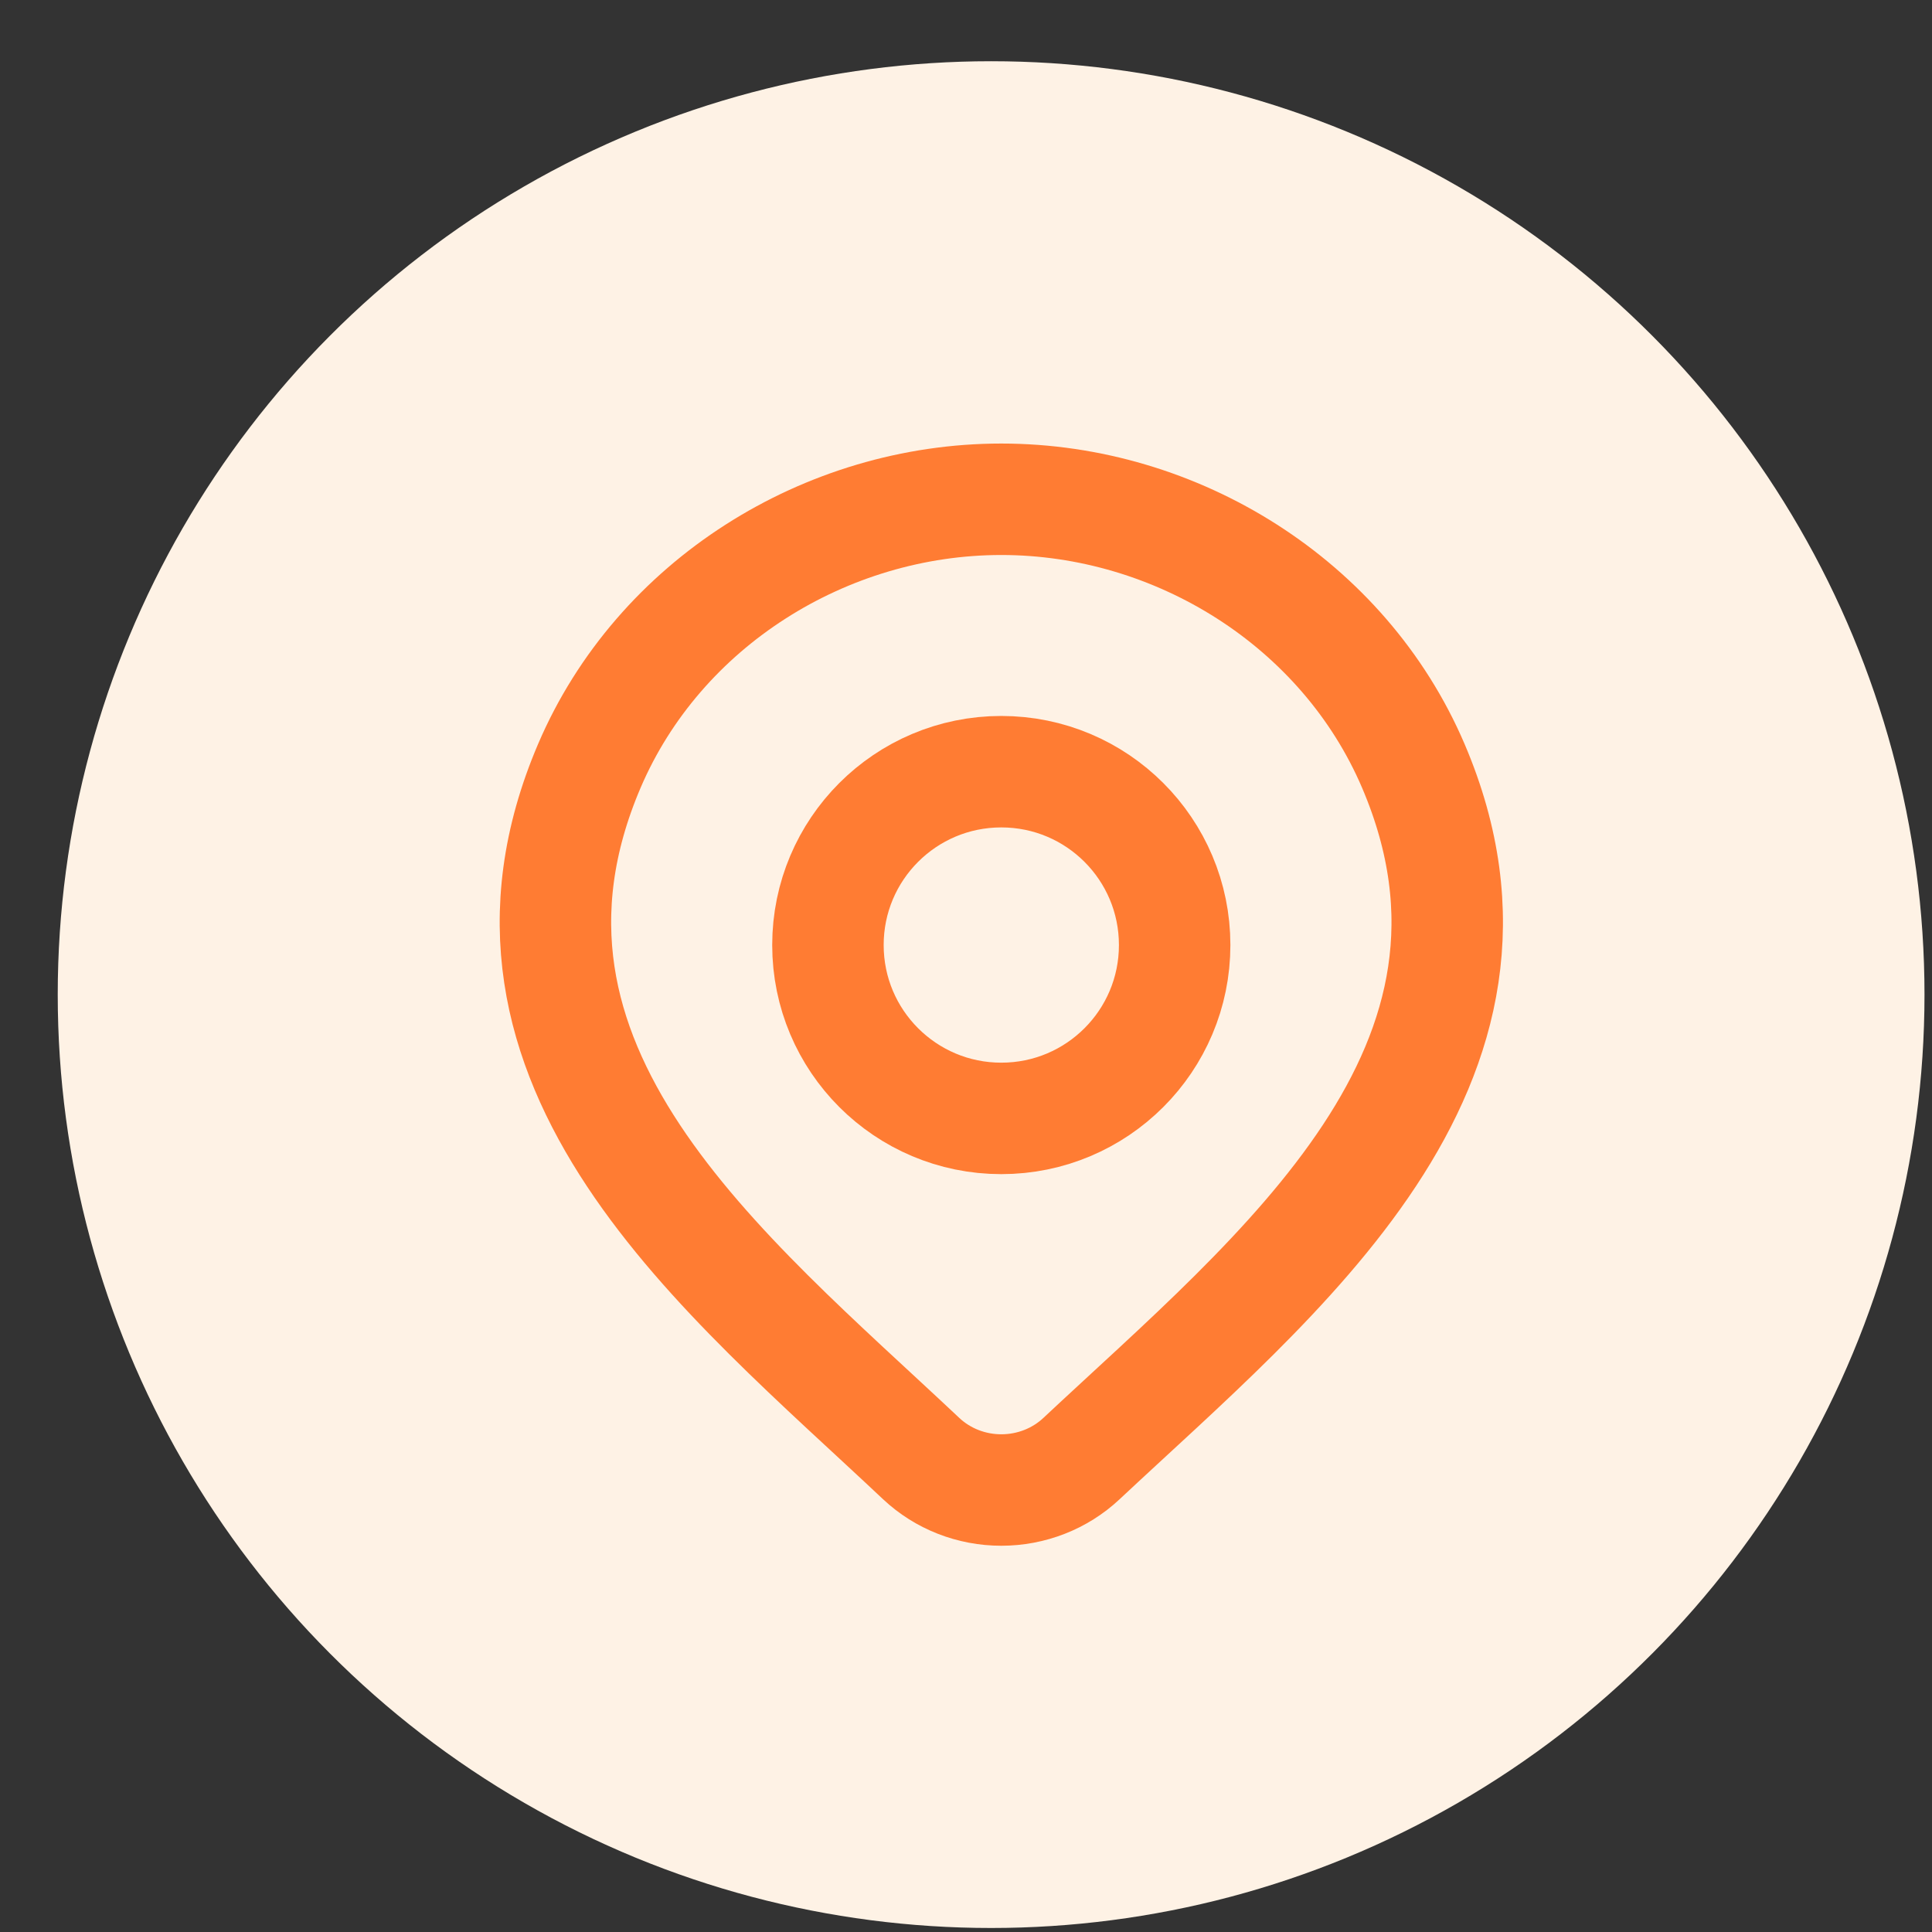 <svg width="26" height="26" viewBox="0 0 26 26" fill="none" xmlns="http://www.w3.org/2000/svg">
<rect x="0" y="0" width="26" height="26" fill="#333333" stroke="none"/>
<circle cx="13.338" cy="13.385" r="12.561" fill="#FEF2E5"/>
<g clip-path="url(#clip0_2035_7311)">
<path d="M14.553 19.63C14.264 19.901 13.877 20.052 13.475 20.052C13.073 20.052 12.687 19.901 12.398 19.63C9.75 17.136 6.202 14.35 7.932 10.305C8.868 8.118 11.114 6.719 13.475 6.719C15.837 6.719 18.083 8.118 19.019 10.305C20.747 14.345 17.207 17.145 14.553 19.63Z" stroke="#FF7C33" stroke-width="1.5"/>
<path d="M15.808 12.718C15.808 14.007 14.764 15.051 13.475 15.051C12.186 15.051 11.142 14.007 11.142 12.718C11.142 11.429 12.186 10.385 13.475 10.385C14.764 10.385 15.808 11.429 15.808 12.718Z" stroke="#FF7C33" stroke-width="1.5"/>
</g>
<defs>
<clipPath id="clip0_2035_7311">
<rect width="16" height="16" fill="white" transform="translate(5.475 5.385)"/>
</clipPath>
</defs>
</svg>
